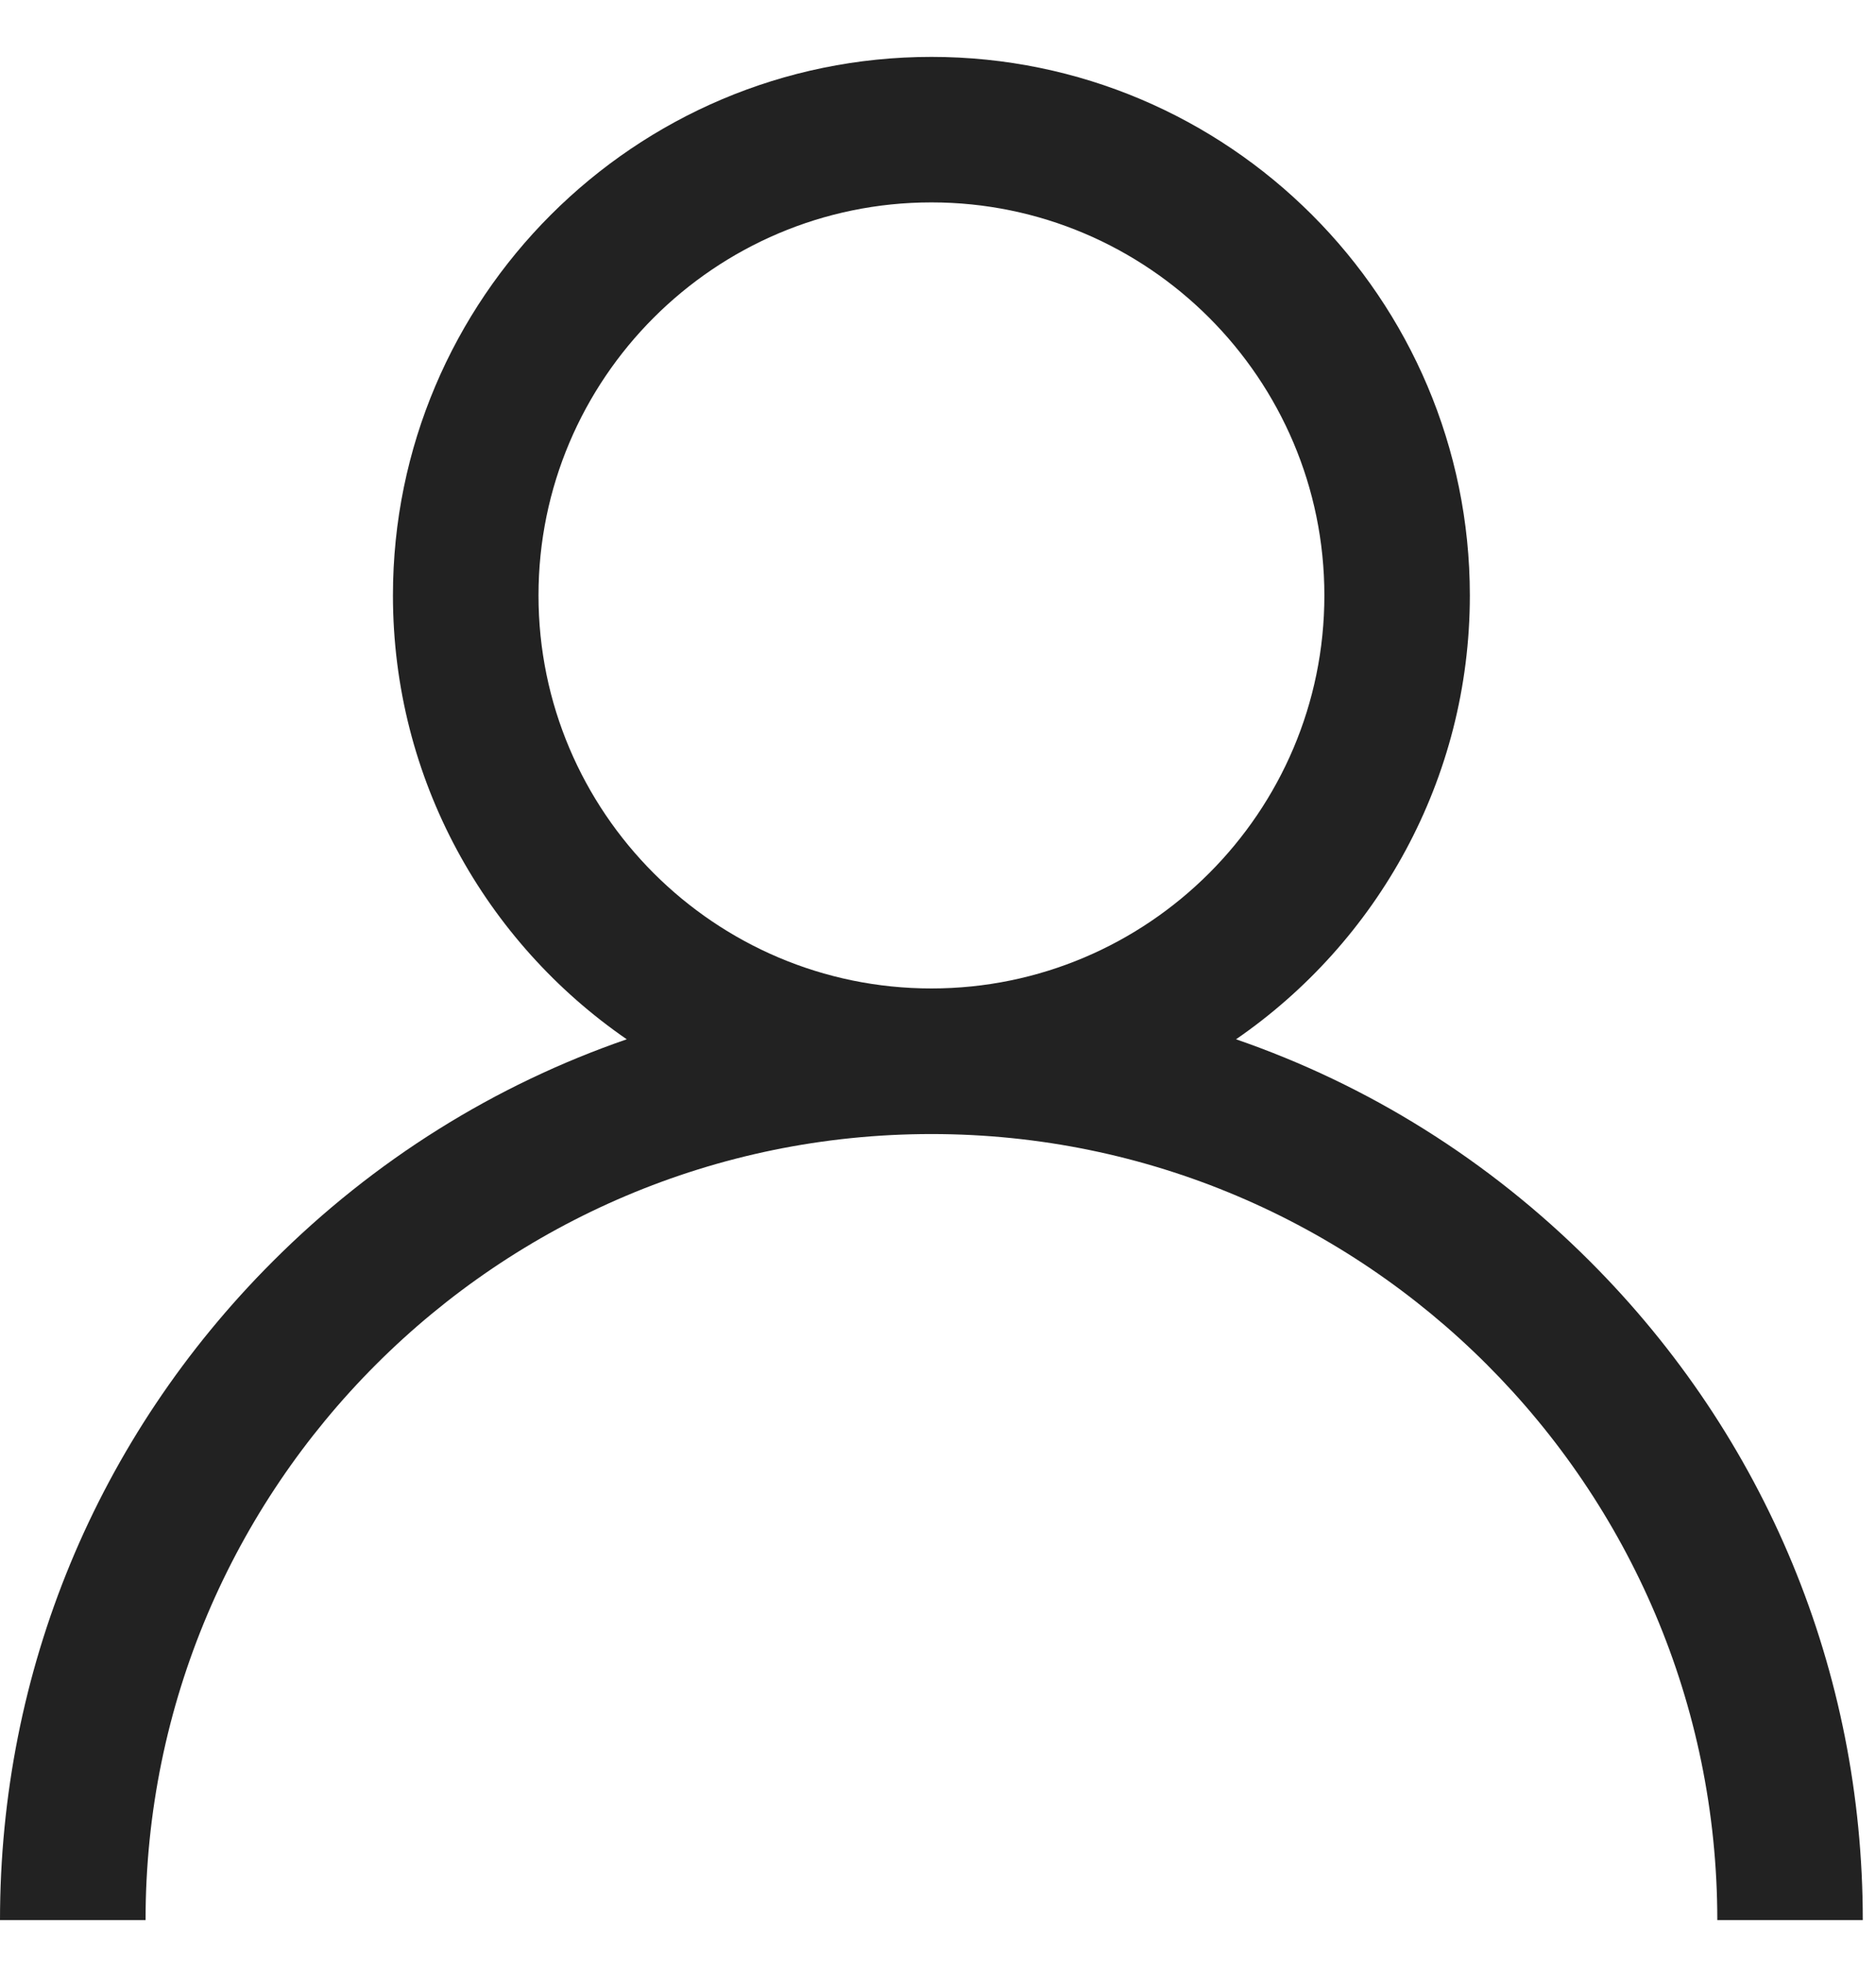<svg width="22" height="23" viewBox="0 0 22 23" fill="none" xmlns="http://www.w3.org/2000/svg">
<path fill-rule="evenodd" clip-rule="evenodd" d="M14.495 12.185C16.041 12.718 17.456 13.599 18.646 14.789C20.709 16.852 21.845 19.595 21.845 22.512H20.139C20.139 17.43 16.004 13.296 10.923 13.296C5.841 13.296 1.707 17.43 1.707 22.512H0C0 19.595 1.136 16.852 3.199 14.789C4.389 13.599 5.805 12.718 7.35 12.185C5.695 11.046 4.608 9.138 4.608 6.981C4.608 3.5 7.441 0.667 10.923 0.667C14.405 0.667 17.237 3.5 17.237 6.981C17.237 9.138 16.15 11.046 14.495 12.185ZM6.315 6.981C6.315 9.522 8.382 11.589 10.923 11.589C13.463 11.589 15.531 9.522 15.531 6.981C15.531 4.441 13.463 2.373 10.923 2.373C8.382 2.373 6.315 4.441 6.315 6.981Z" fill="#222222"/>
</svg>
